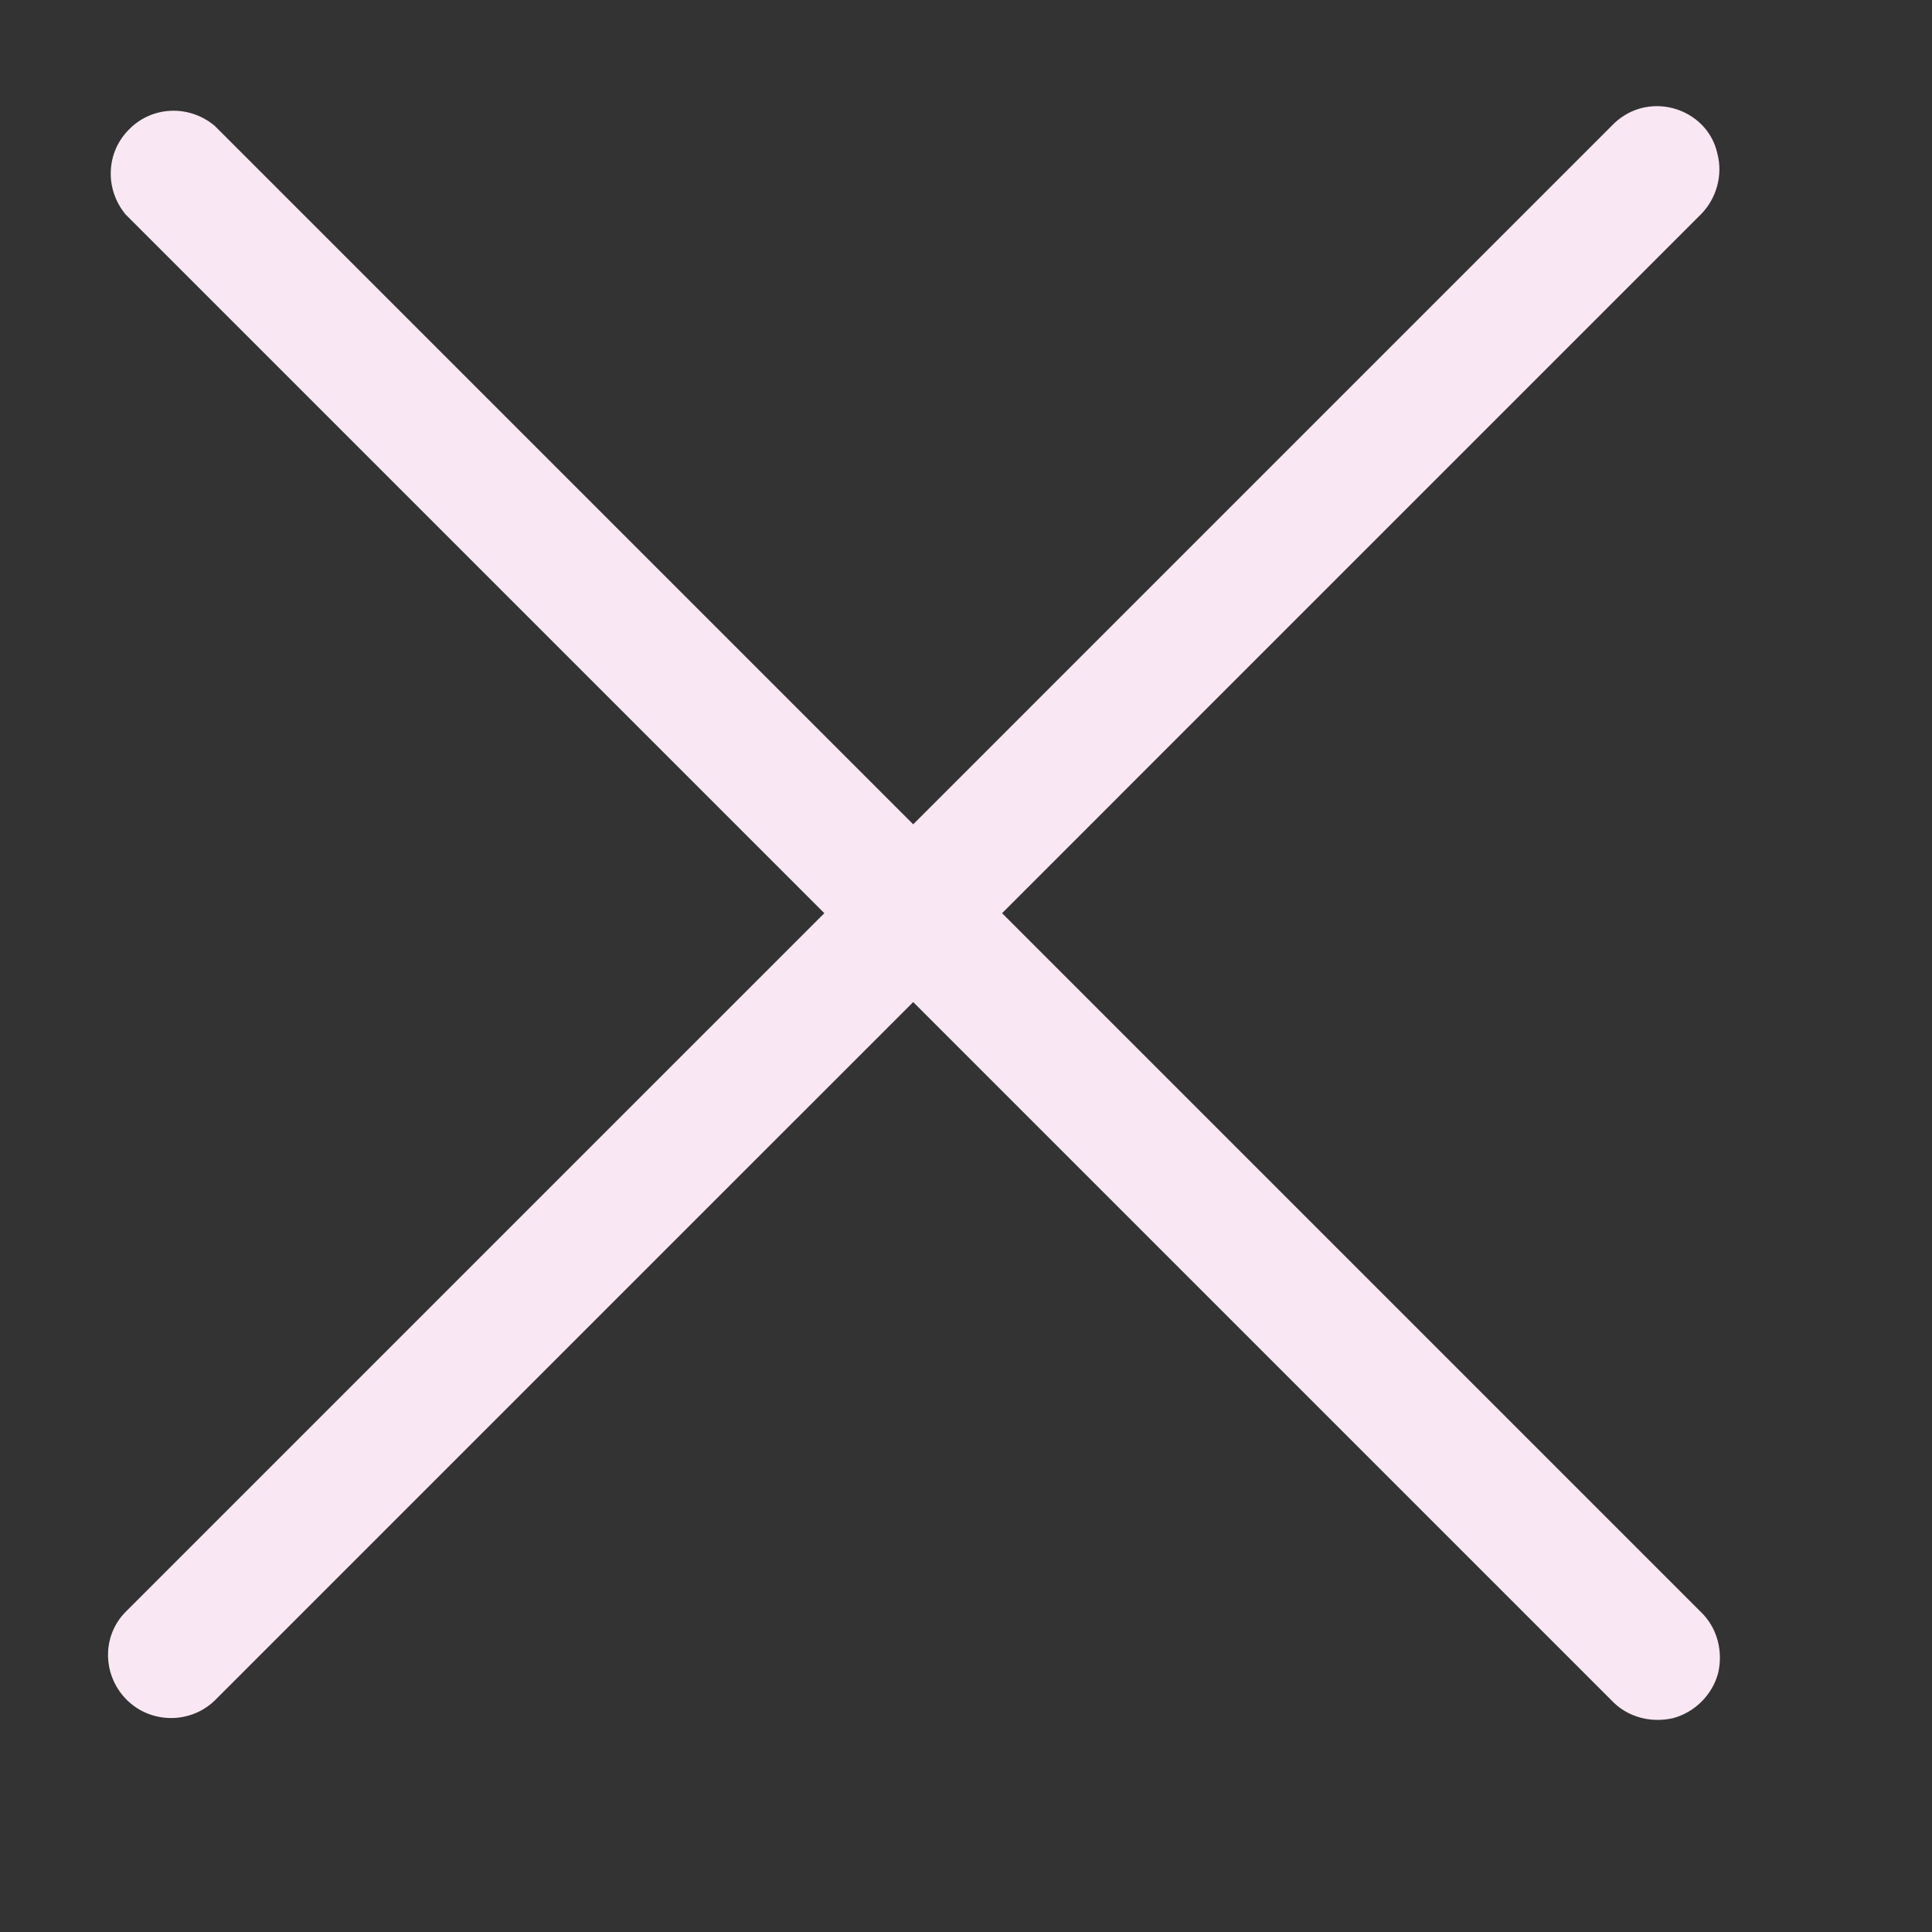 <?xml version="1.0" encoding="UTF-8"?>
<svg xmlns="http://www.w3.org/2000/svg" xmlns:xlink="http://www.w3.org/1999/xlink" width="9pt" height="9pt" viewBox="0 0 9 9" version="1.1">
<rect x="0" y="0" width="9" height="9" fill="#333333" stroke="none"/>
<defs>
<filter id="alpha" filterUnits="objectBoundingBox" x="0%" y="0%" width="100%" height="100%">
  <feColorMatrix type="matrix" in="SourceGraphic" values="0 0 0 0 1 0 0 0 0 1 0 0 0 0 1 0 0 0 1 0"/>
</filter>
<mask id="mask0">
  <g filter="url(#alpha)">
<rect x="0" y="0" width="9" height="9" style="fill:rgb(0%,0%,0%);fill-opacity:1.0;stroke:none;"/>
  </g>
</mask>
<clipPath id="clip1">
  <rect width="9" height="9"/>
</clipPath>
<g id="surface7" clip-path="url(#clip1)">
<path style=" stroke:none;fill-rule:nonzero;fill:rgb(97.451%,90.98%,95.294%);fill-opacity:1;" d="M 4.668 4.254 L 7.922 1 C 7.996 0.926 8.027 0.816 8 0.715 C 7.977 0.609 7.895 0.531 7.793 0.504 C 7.688 0.477 7.582 0.508 7.508 0.586 L 4.254 3.84 L 1 0.586 C 0.883 0.488 0.711 0.492 0.602 0.602 C 0.492 0.711 0.488 0.883 0.586 1 L 3.84 4.254 L 0.586 7.508 C 0.473 7.621 0.477 7.805 0.59 7.918 C 0.703 8.031 0.887 8.031 1 7.922 L 4.254 4.668 L 7.508 7.922 C 7.582 8 7.691 8.027 7.793 8.004 C 7.895 7.977 7.977 7.895 8.004 7.793 C 8.027 7.691 8 7.582 7.922 7.508 Z M 4.668 4.254 "/>
</g>
</defs>
<g id="surface1">
<use xlink:href="#surface7" mask="url(#mask0)"/>
</g>
</svg>
